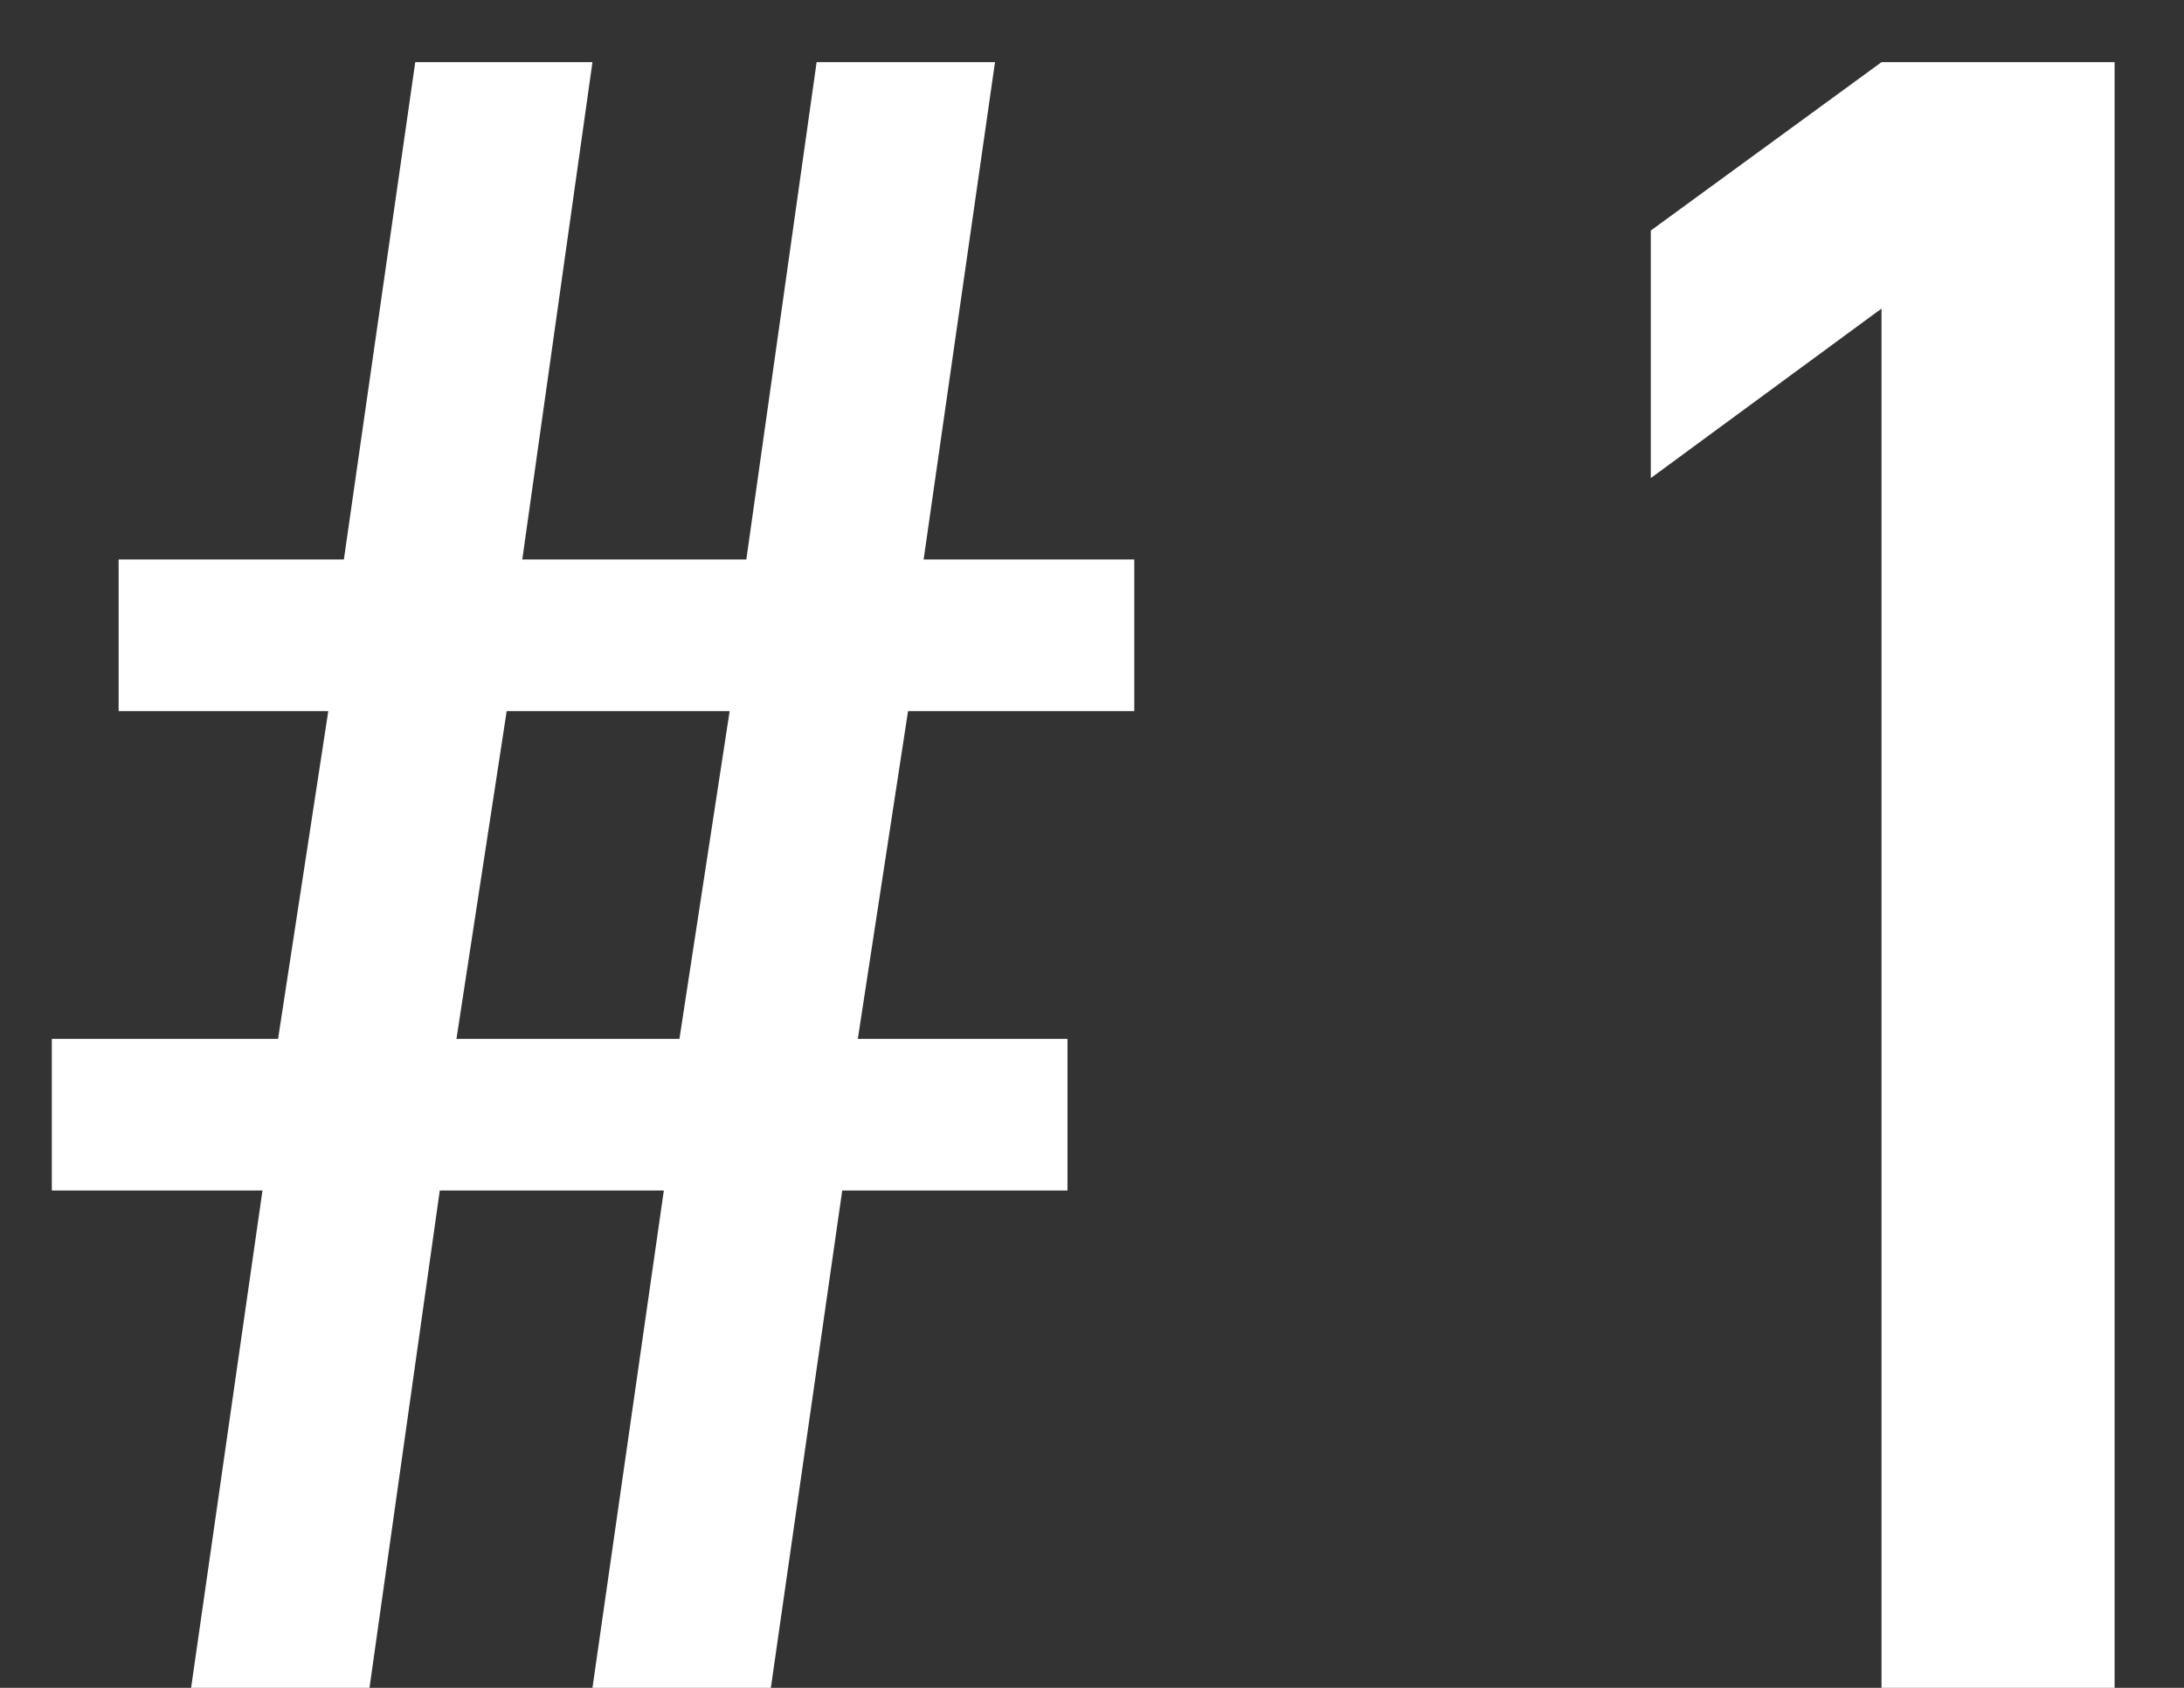 <svg width="22" height="17" viewBox="0 0 22 17" fill="none" xmlns="http://www.w3.org/2000/svg">
<rect x="0" y="0" width="22" height="17" fill="#333333" stroke="none"/>
<path d="M6.844 10.464H4.598L5.104 7.162H7.35L6.844 10.464ZM5.968 17H7.765L8.484 11.991H10.753V10.464H8.641L9.147 7.162H11.426V5.635H9.304L10.023 0.626H8.226L7.518 5.635H5.261L5.968 0.626H4.183L3.464 5.635H1.195V7.162H3.307L2.801 10.464H0.522V11.991H2.644L1.925 17H3.722L4.43 11.991H6.687L5.968 17ZM18.953 3.108V17H21.301V0.626H18.953L16.629 2.322V4.815L18.953 3.108Z" fill="white"/>
</svg>
